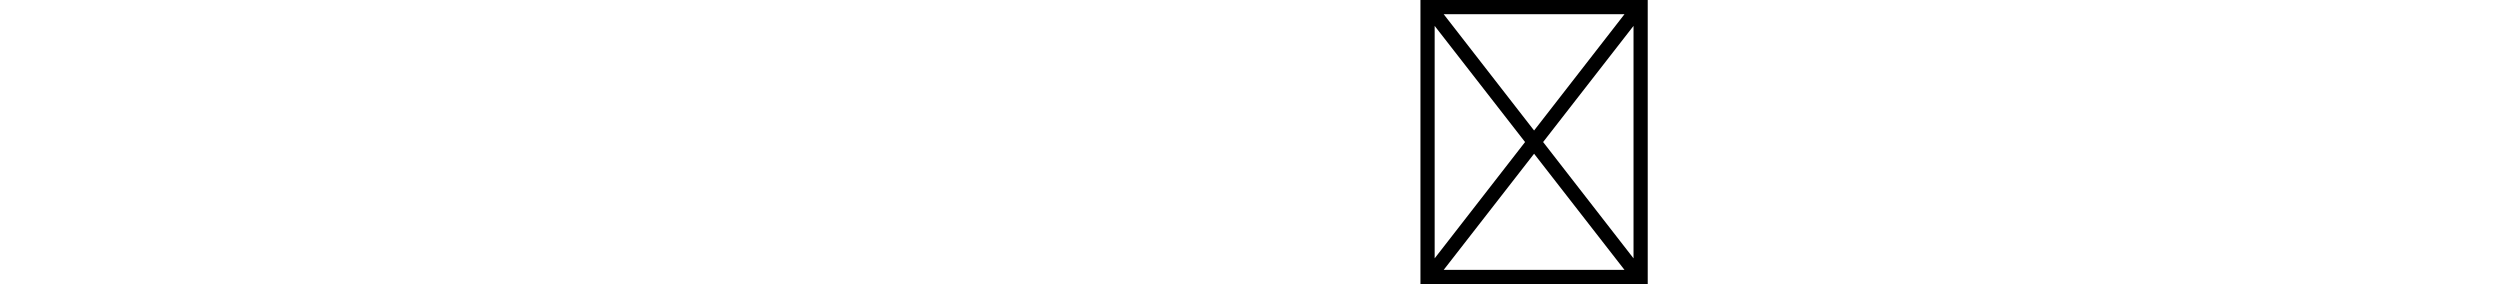 <?xml version="1.0" encoding="utf-8"?>
<svg xmlns="http://www.w3.org/2000/svg" xmlns:ev="http://www.w3.org/2001/xml-events" xmlns:xlink="http://www.w3.org/1999/xlink" version="1.1" baseProfile="full" width="16896.0" height="1920.0" viewBox="192.0 -1690.0 16896.0 1920.0">
<defs/>
<g><path d="M 9792 230 C 9792 -410 9792 -1050 9792 -1690 C 10304 -1690 10816 -1690 11328 -1690 C 11328 -1050 11328 -410 11328 230 C 10816 230 10304 230 9792 230z M 10560 -808 C 10763.667 -1070 10967.333 -1332 11171 -1594 C 10763.667 -1594 10356.333 -1594 9949 -1594 C 10152.667 -1332 10356.333 -1070 10560 -808z M 10621 -730 C 10824.667 -468 11028.333 -206 11232 56 C 11232 -467.667 11232 -991.333 11232 -1515 C 11028.333 -1253.333 10824.667 -991.667 10621 -730z M 9949 134 C 10356.333 134 10763.667 134 11171 134 C 10967.333 -127.667 10763.667 -389.333 10560 -651 C 10356.333 -389.333 10152.667 -127.667 9949 134z M 9888 -1515 C 9888 -991.333 9888 -467.667 9888 56 C 10091.667 -206 10295.333 -468 10499 -730 C 10295.333 -991.667 10091.667 -1253.333 9888 -1515z "/>
</g></svg>
